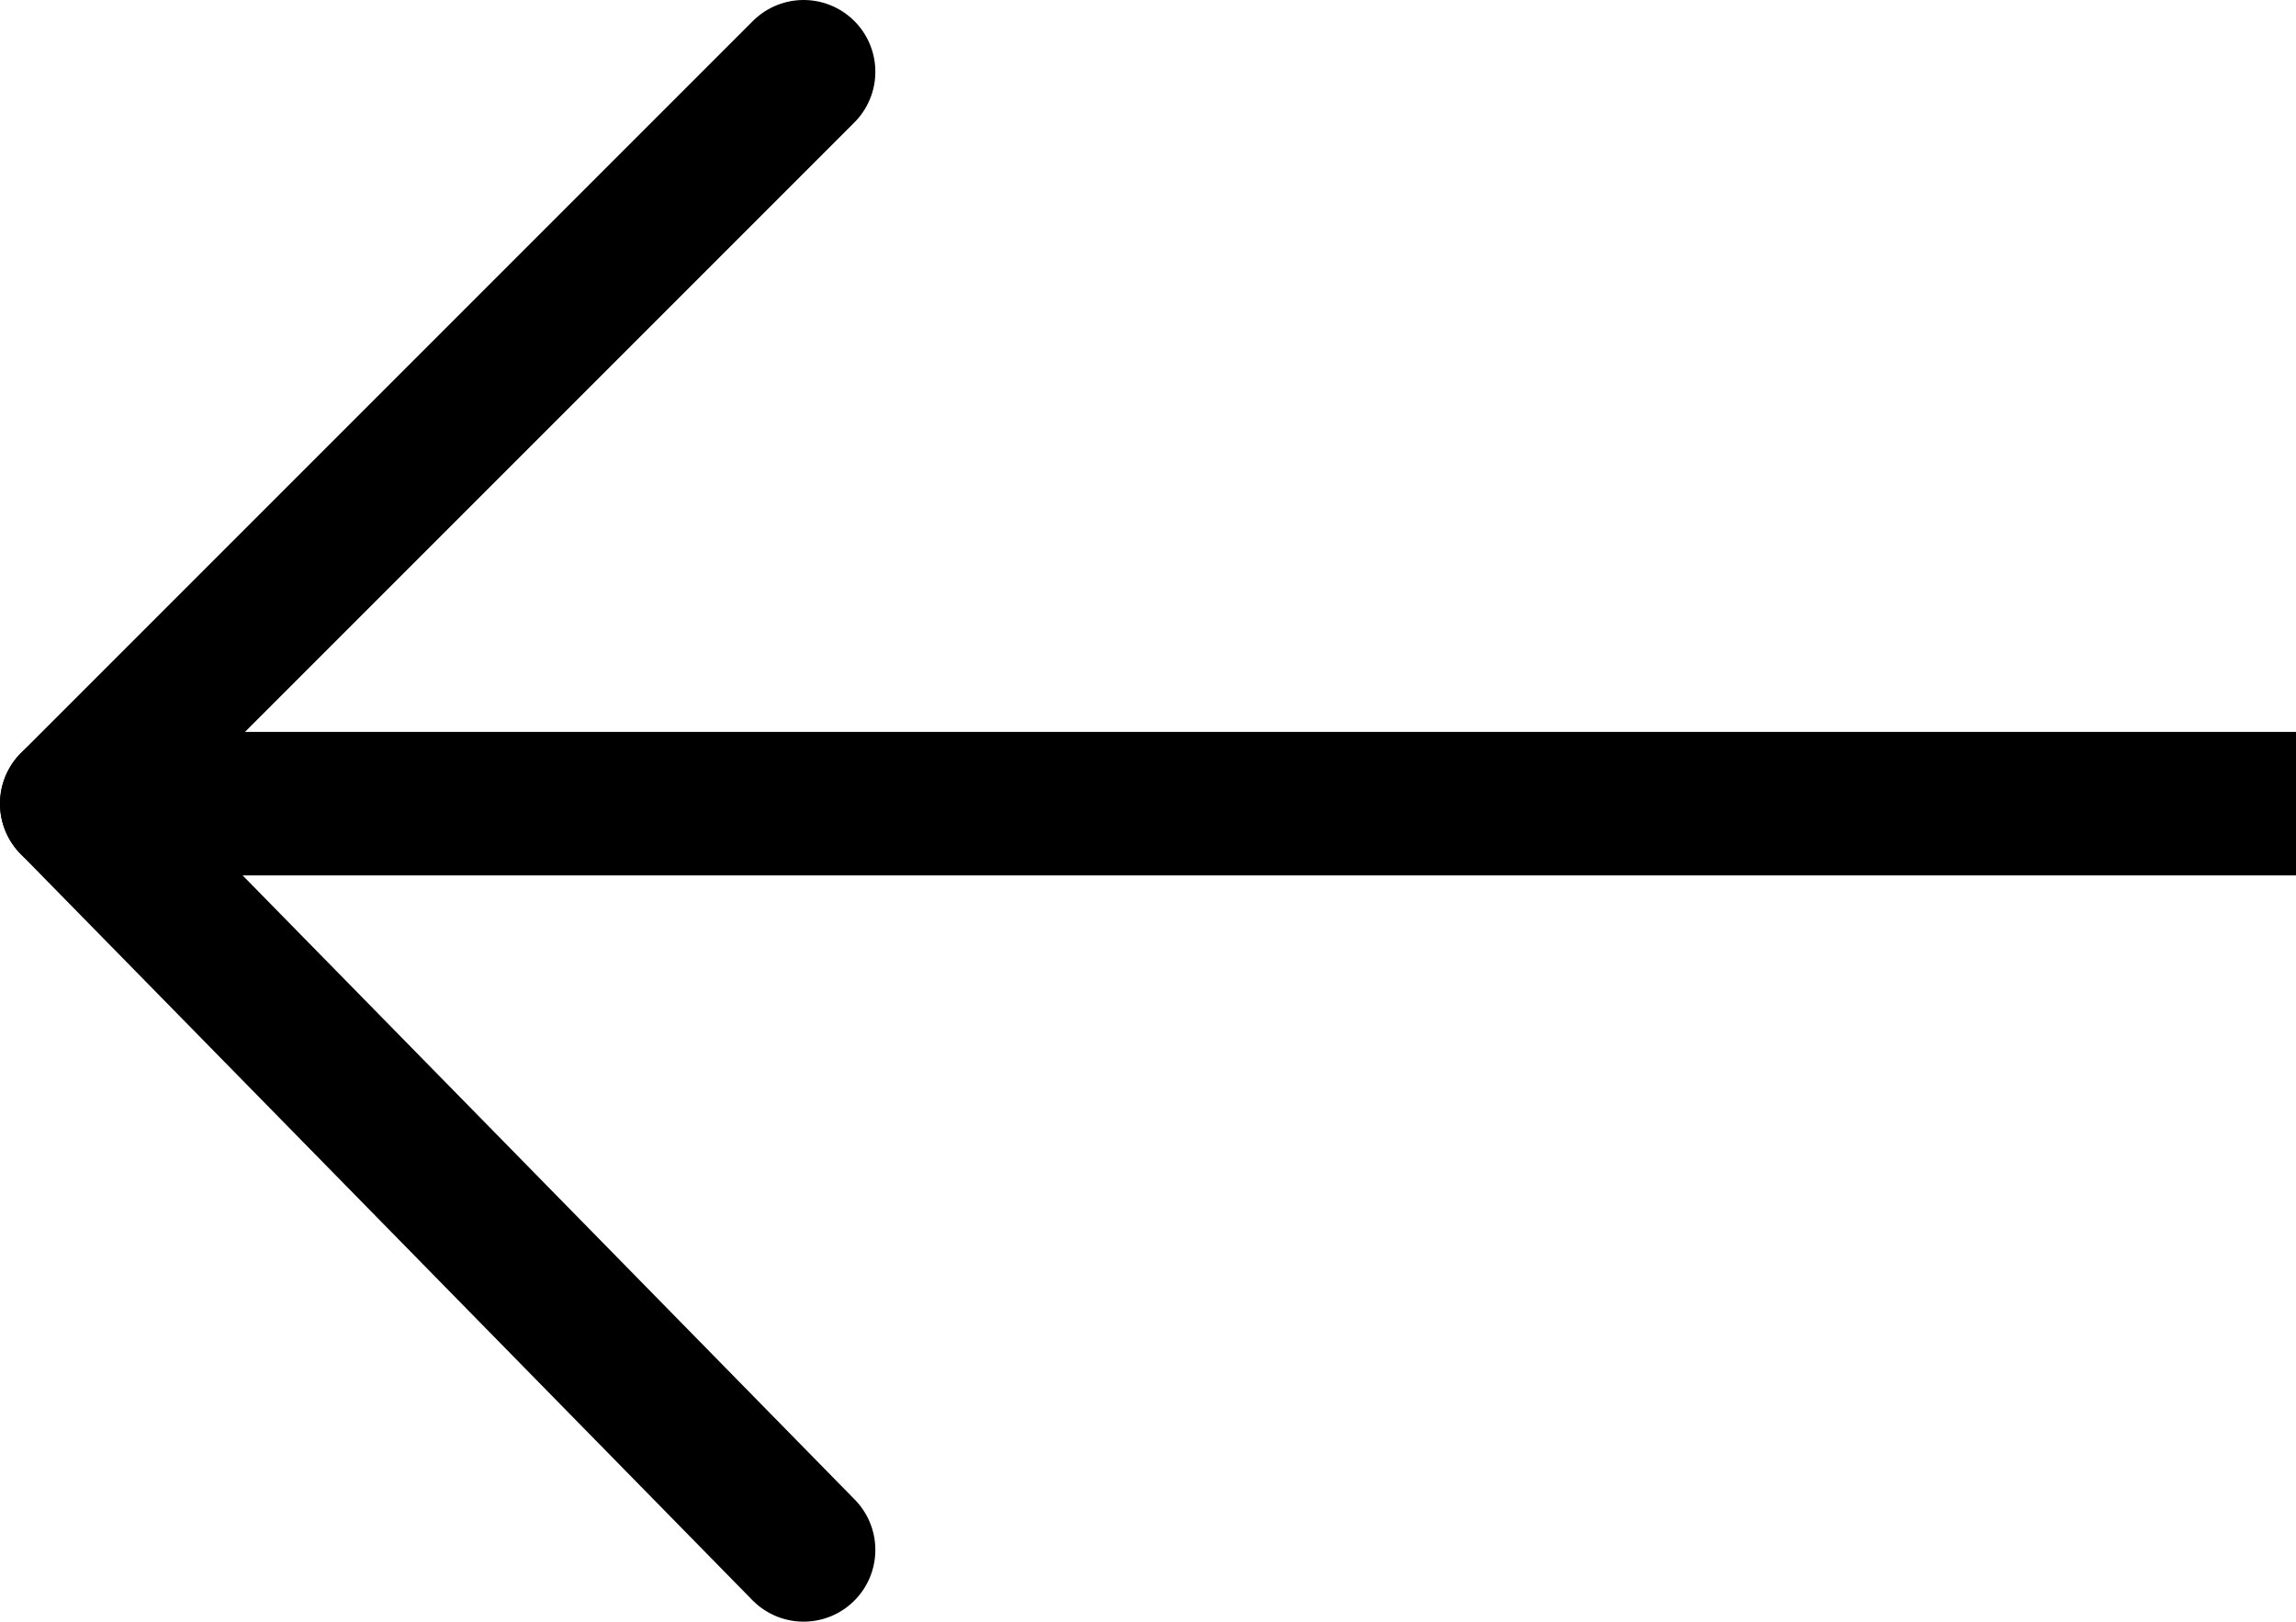 <?xml version="1.0" encoding="utf-8"?>
<!-- Generator: Adobe Illustrator 24.2.3, SVG Export Plug-In . SVG Version: 6.00 Build 0)  -->
<svg version="1.1" id="Laag_1" xmlns="http://www.w3.org/2000/svg" xmlns:xlink="http://www.w3.org/1999/xlink" x="0px" y="0px"
	 viewBox="0 0 16 11.3" style="enable-background:new 0 0 16 11.3;" xml:space="preserve">
<style type="text/css">
	.st0{fill:#FFFFFF;stroke:#000000;stroke-miterlimit:10;}
	.st1{fill:none;stroke:#000000;stroke-linecap:round;stroke-miterlimit:10;}
</style>
<line class="st0" x1="16" y1="5.6" x2="0.5" y2="5.6"/>
<line class="st1" x1="0.5" y1="5.6" x2="5.6" y2="0.5"/>
<line class="st1" x1="0.5" y1="5.6" x2="5.6" y2="10.8"/>
</svg>
